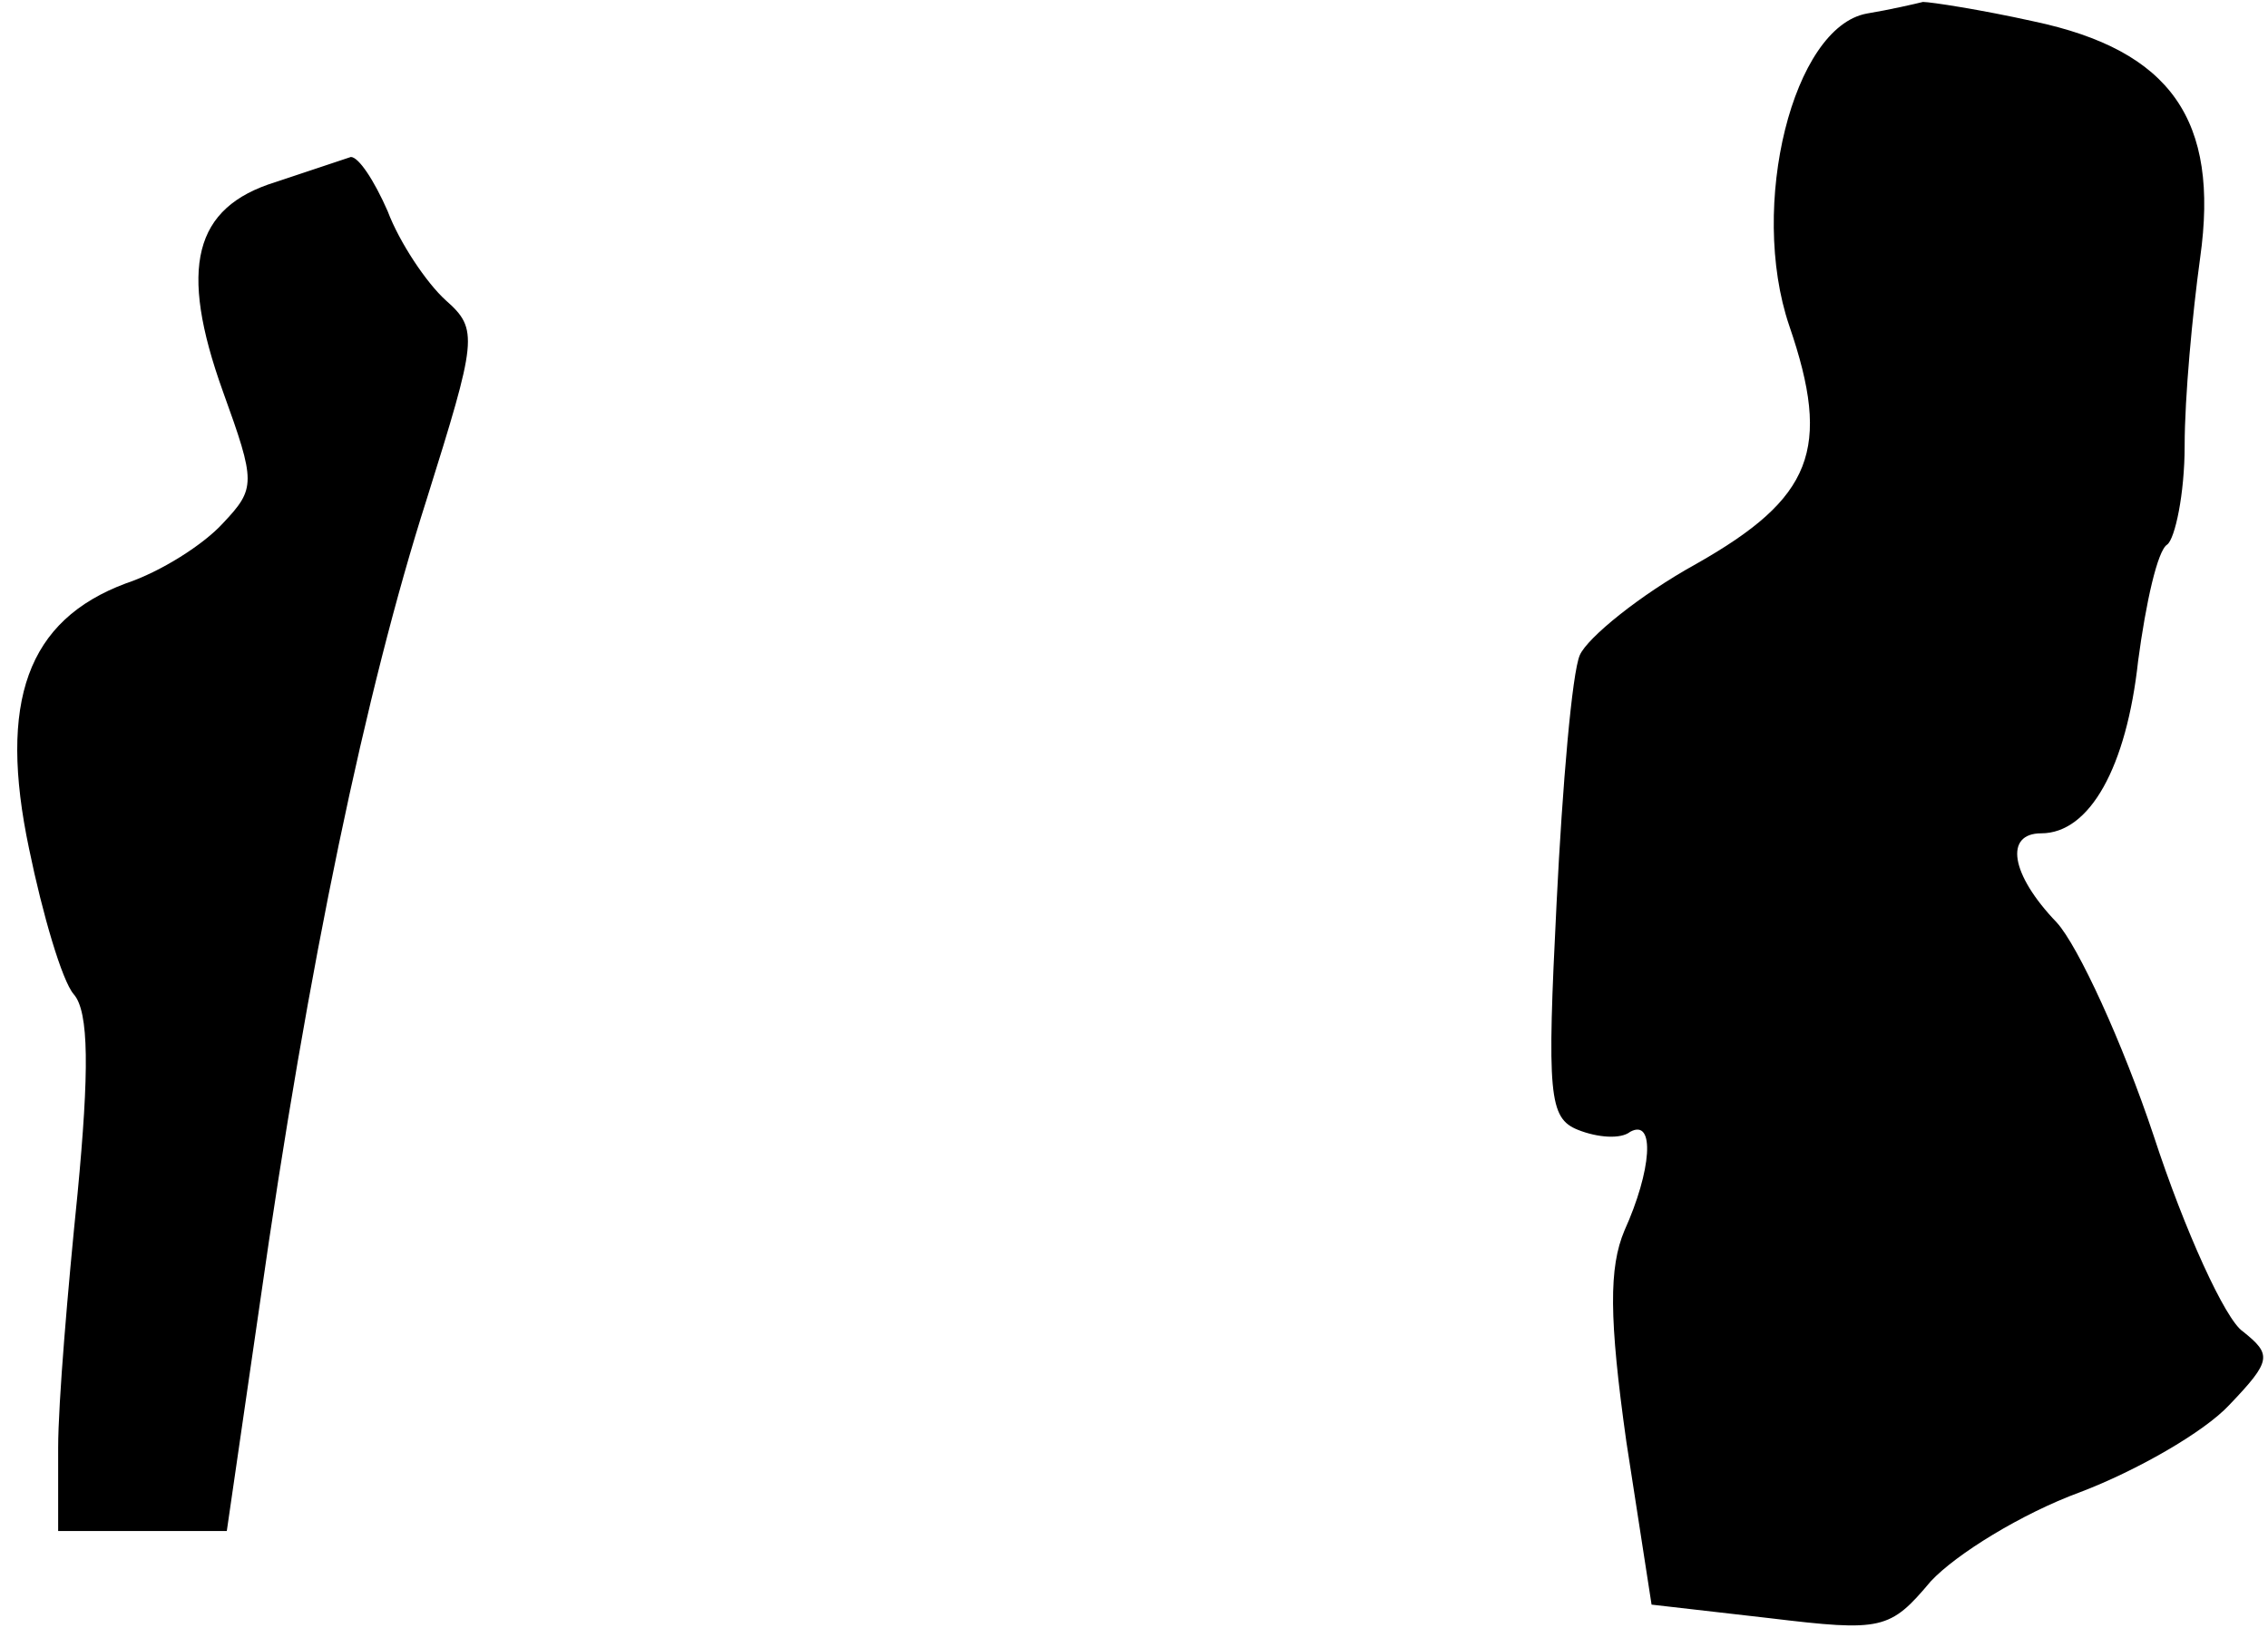 <?xml version="1.0" standalone="no"?>
<!DOCTYPE svg PUBLIC "-//W3C//DTD SVG 20010904//EN"
 "http://www.w3.org/TR/2001/REC-SVG-20010904/DTD/svg10.dtd">
<svg version="1.0" xmlns="http://www.w3.org/2000/svg"
 width="117pt" height="84pt" viewBox="0 0 117 84"
 preserveAspectRatio="xMidYMid meet">
<g transform="translate(0,84) scale(0.1,-0.1)"
fill="#000000" stroke="none">
<path fill="#000000" stroke="none" d="M963 833 c-38 -7 -61 -99 -40 -161 22
-64 12 -89 -48 -123 -29 -16 -56 -38 -60 -47 -4 -9 -9 -67 -12 -128 -5 -99 -4
-111 11 -117 10 -4 22 -5 27 -1 13 7 11 -20 -3 -51 -8 -19 -8 -45 1 -109 l13
-84 61 -7 c58 -7 62 -6 83 19 13 14 47 35 77 46 29 11 64 31 77 45 22 23 22
26 7 38 -9 6 -30 52 -46 101 -16 48 -39 98 -50 110 -24 25 -27 46 -8 46 25 0
44 34 50 89 4 30 10 57 15 60 4 3 9 26 9 51 0 25 4 68 8 97 10 71 -15 107 -86
122 -27 6 -53 10 -57 10 -4 -1 -17 -4 -29 -6z"/>
<path fill="#000000" stroke="none" d="M142 746 c-42 -13 -50 -44 -27 -108 17
-47 17 -50 0 -68 -10 -11 -32 -25 -50 -31 -51 -19 -66 -61 -50 -137 7 -34 17
-68 23 -75 8 -9 8 -40 2 -103 -5 -49 -10 -108 -10 -131 l0 -43 44 0 43 0 17
117 c25 176 55 318 86 415 26 83 27 88 10 103 -10 9 -24 30 -30 46 -7 16 -15
28 -19 28 -3 -1 -21 -7 -39 -13z"/>
</g>
</svg>
